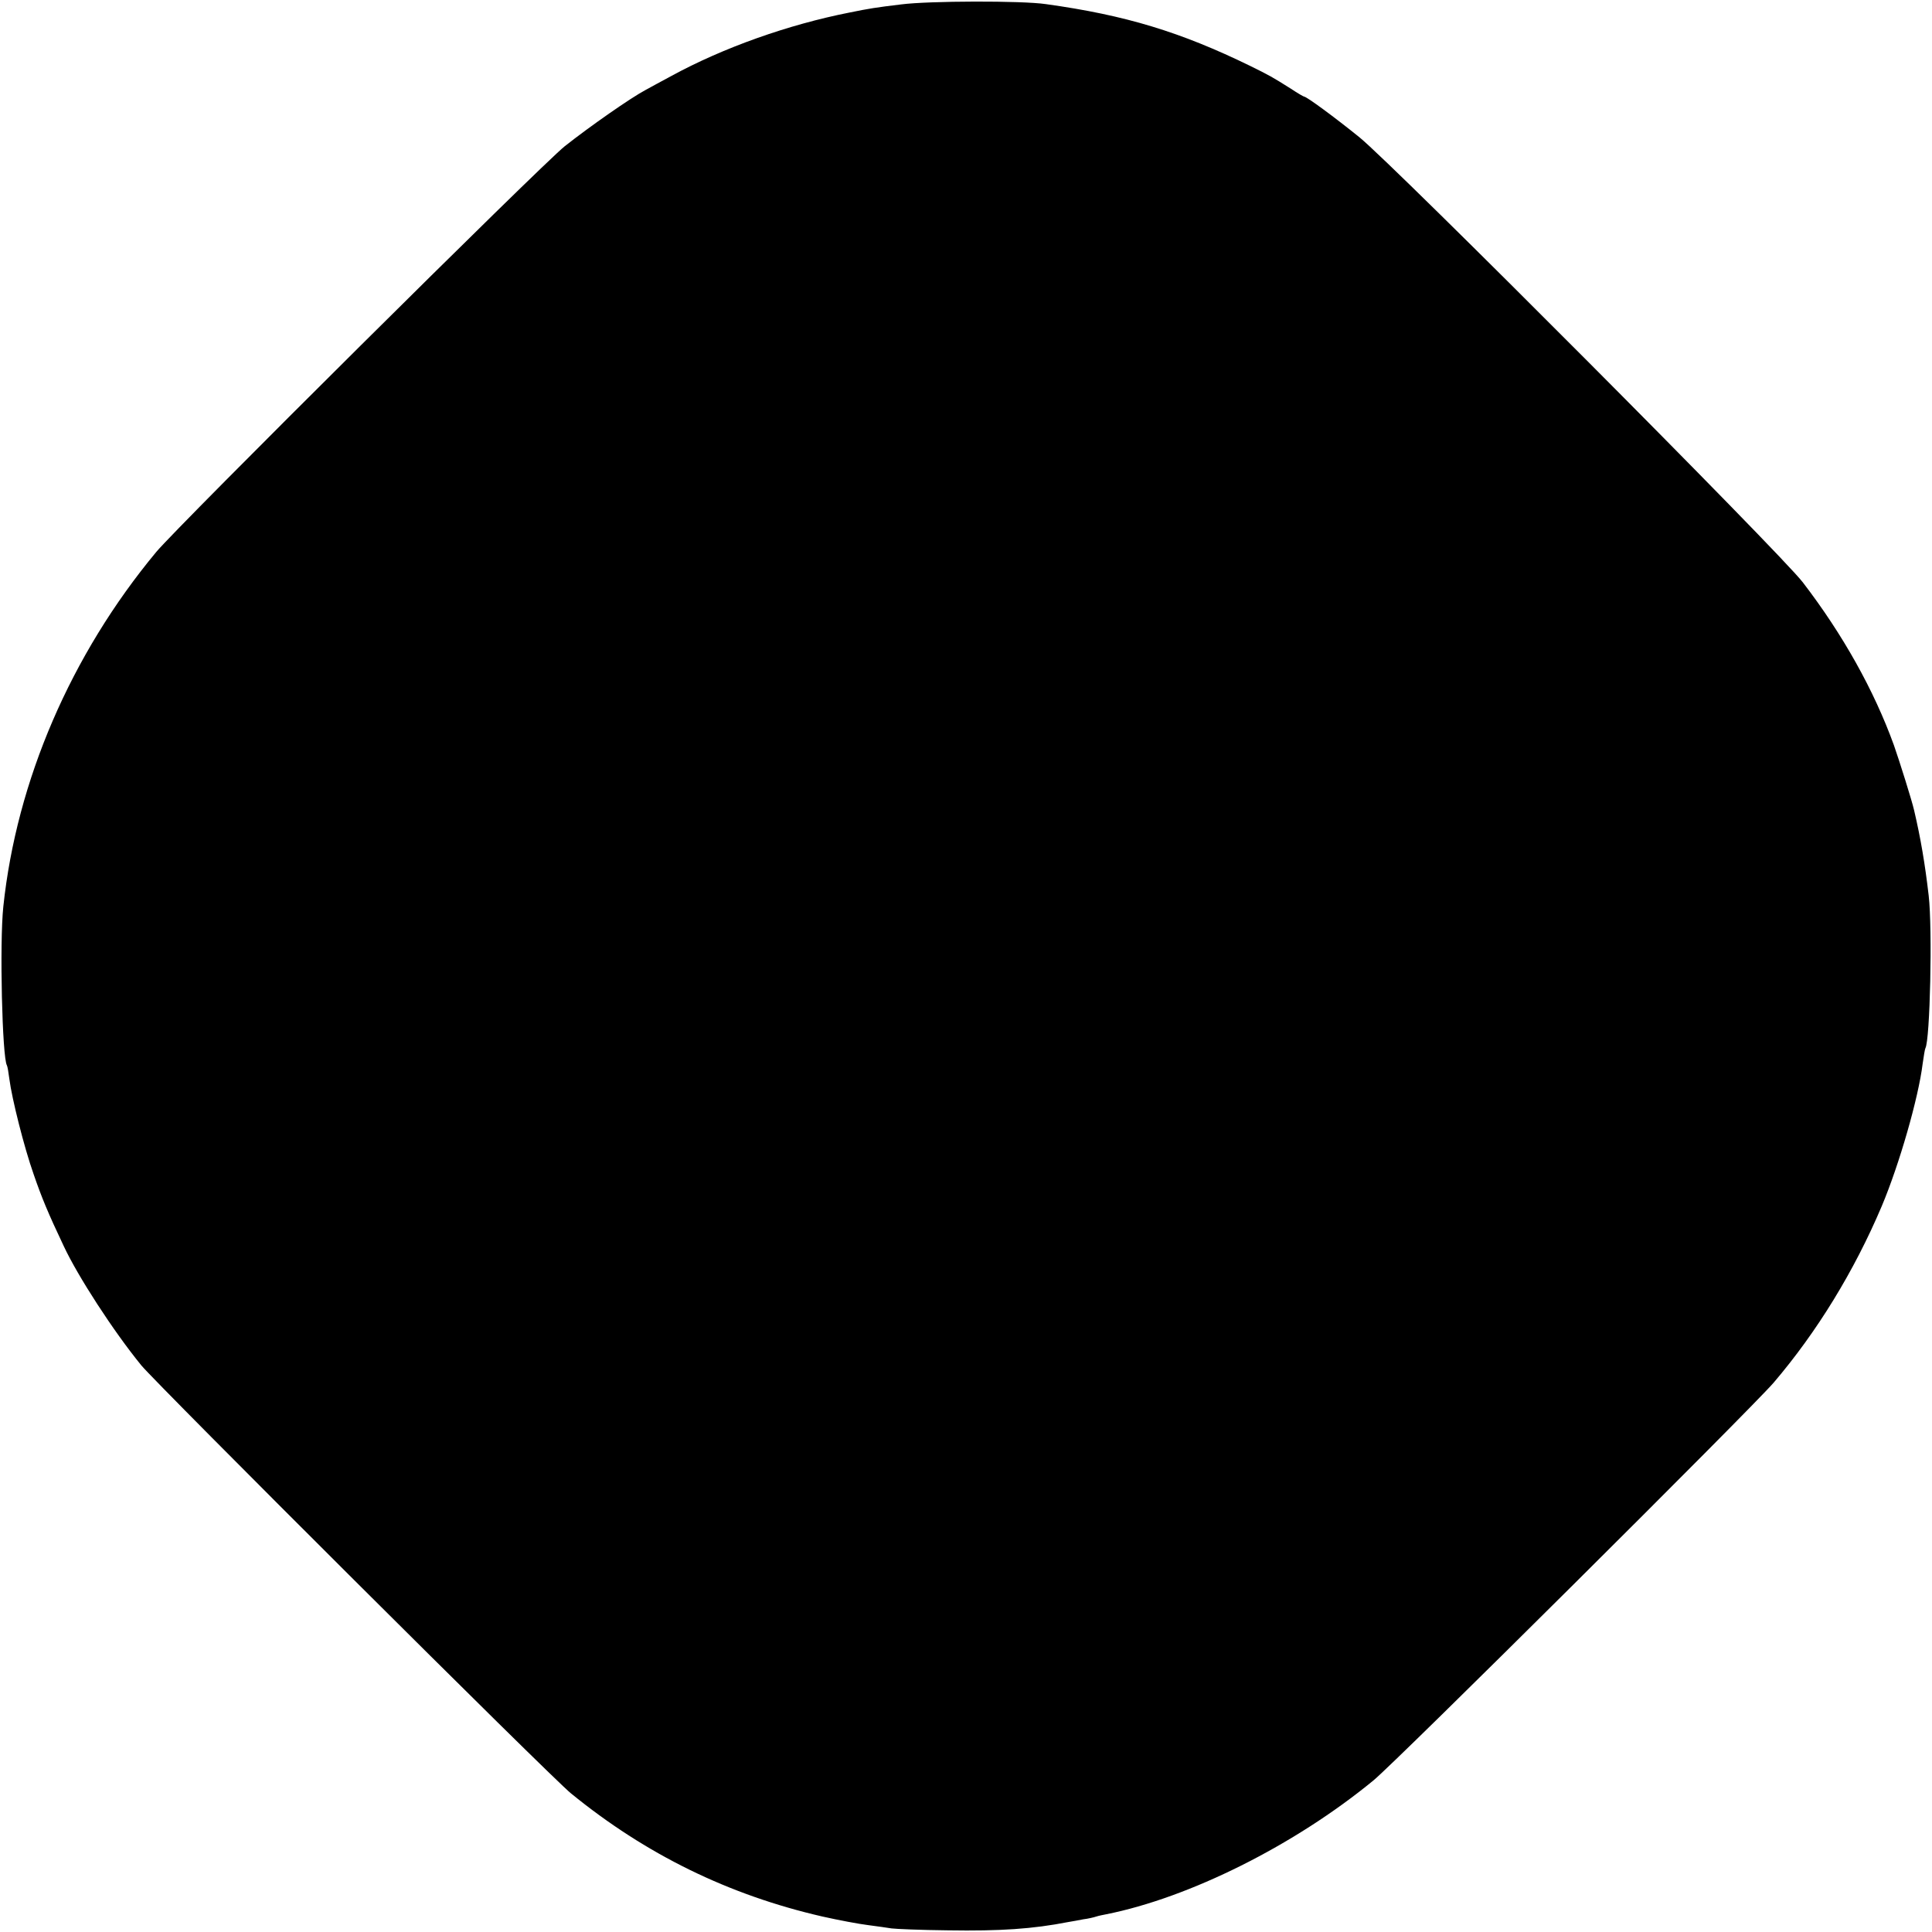 <?xml version="1.0" standalone="no"?>
<!DOCTYPE svg PUBLIC "-//W3C//DTD SVG 20010904//EN"
 "http://www.w3.org/TR/2001/REC-SVG-20010904/DTD/svg10.dtd">
<svg version="1.0" xmlns="http://www.w3.org/2000/svg"
 width="700pt" height="700pt" viewBox="0 0 700 700"
 preserveAspectRatio="xMidYMid meet">
<g transform="translate(0,700) scale(0.1,-0.1)"
fill="#000000" stroke="none">
<path d="M3265 6984 c-92 -11 -116 -15 -185 -29 -224 -44 -460 -128 -647 -230
-37 -20 -80 -43 -94 -51 -53 -28 -202 -132 -293 -204 -83 -66 -1400 -1374
-1480 -1470 -309 -372 -506 -829 -554 -1285 -14 -132 -4 -547 13 -575 2 -3 6
-26 9 -50 9 -70 53 -246 88 -345 29 -84 52 -140 109 -260 51 -109 179 -307
281 -432 54 -66 1486 -1494 1557 -1551 271 -221 571 -368 911 -446 58 -13 132
-27 165 -31 33 -4 71 -10 85 -12 14 -2 106 -6 205 -7 189 -3 307 5 435 30 14
2 39 7 55 10 17 2 38 7 47 10 9 3 25 6 35 8 302 60 683 250 969 485 81 66
1368 1346 1450 1441 157 184 292 404 392 640 64 152 133 393 148 515 4 28 8
53 10 57 17 29 26 432 12 553 -13 113 -29 208 -53 310 -8 35 -53 178 -73 235
-72 199 -185 401 -330 590 -81 106 -1482 1512 -1607 1613 -89 72 -191 147
-200 147 -2 0 -23 12 -47 28 -68 43 -79 49 -148 83 -252 123 -452 184 -740
224 -87 13 -425 12 -525 -1z"/>
</g>
</svg>
